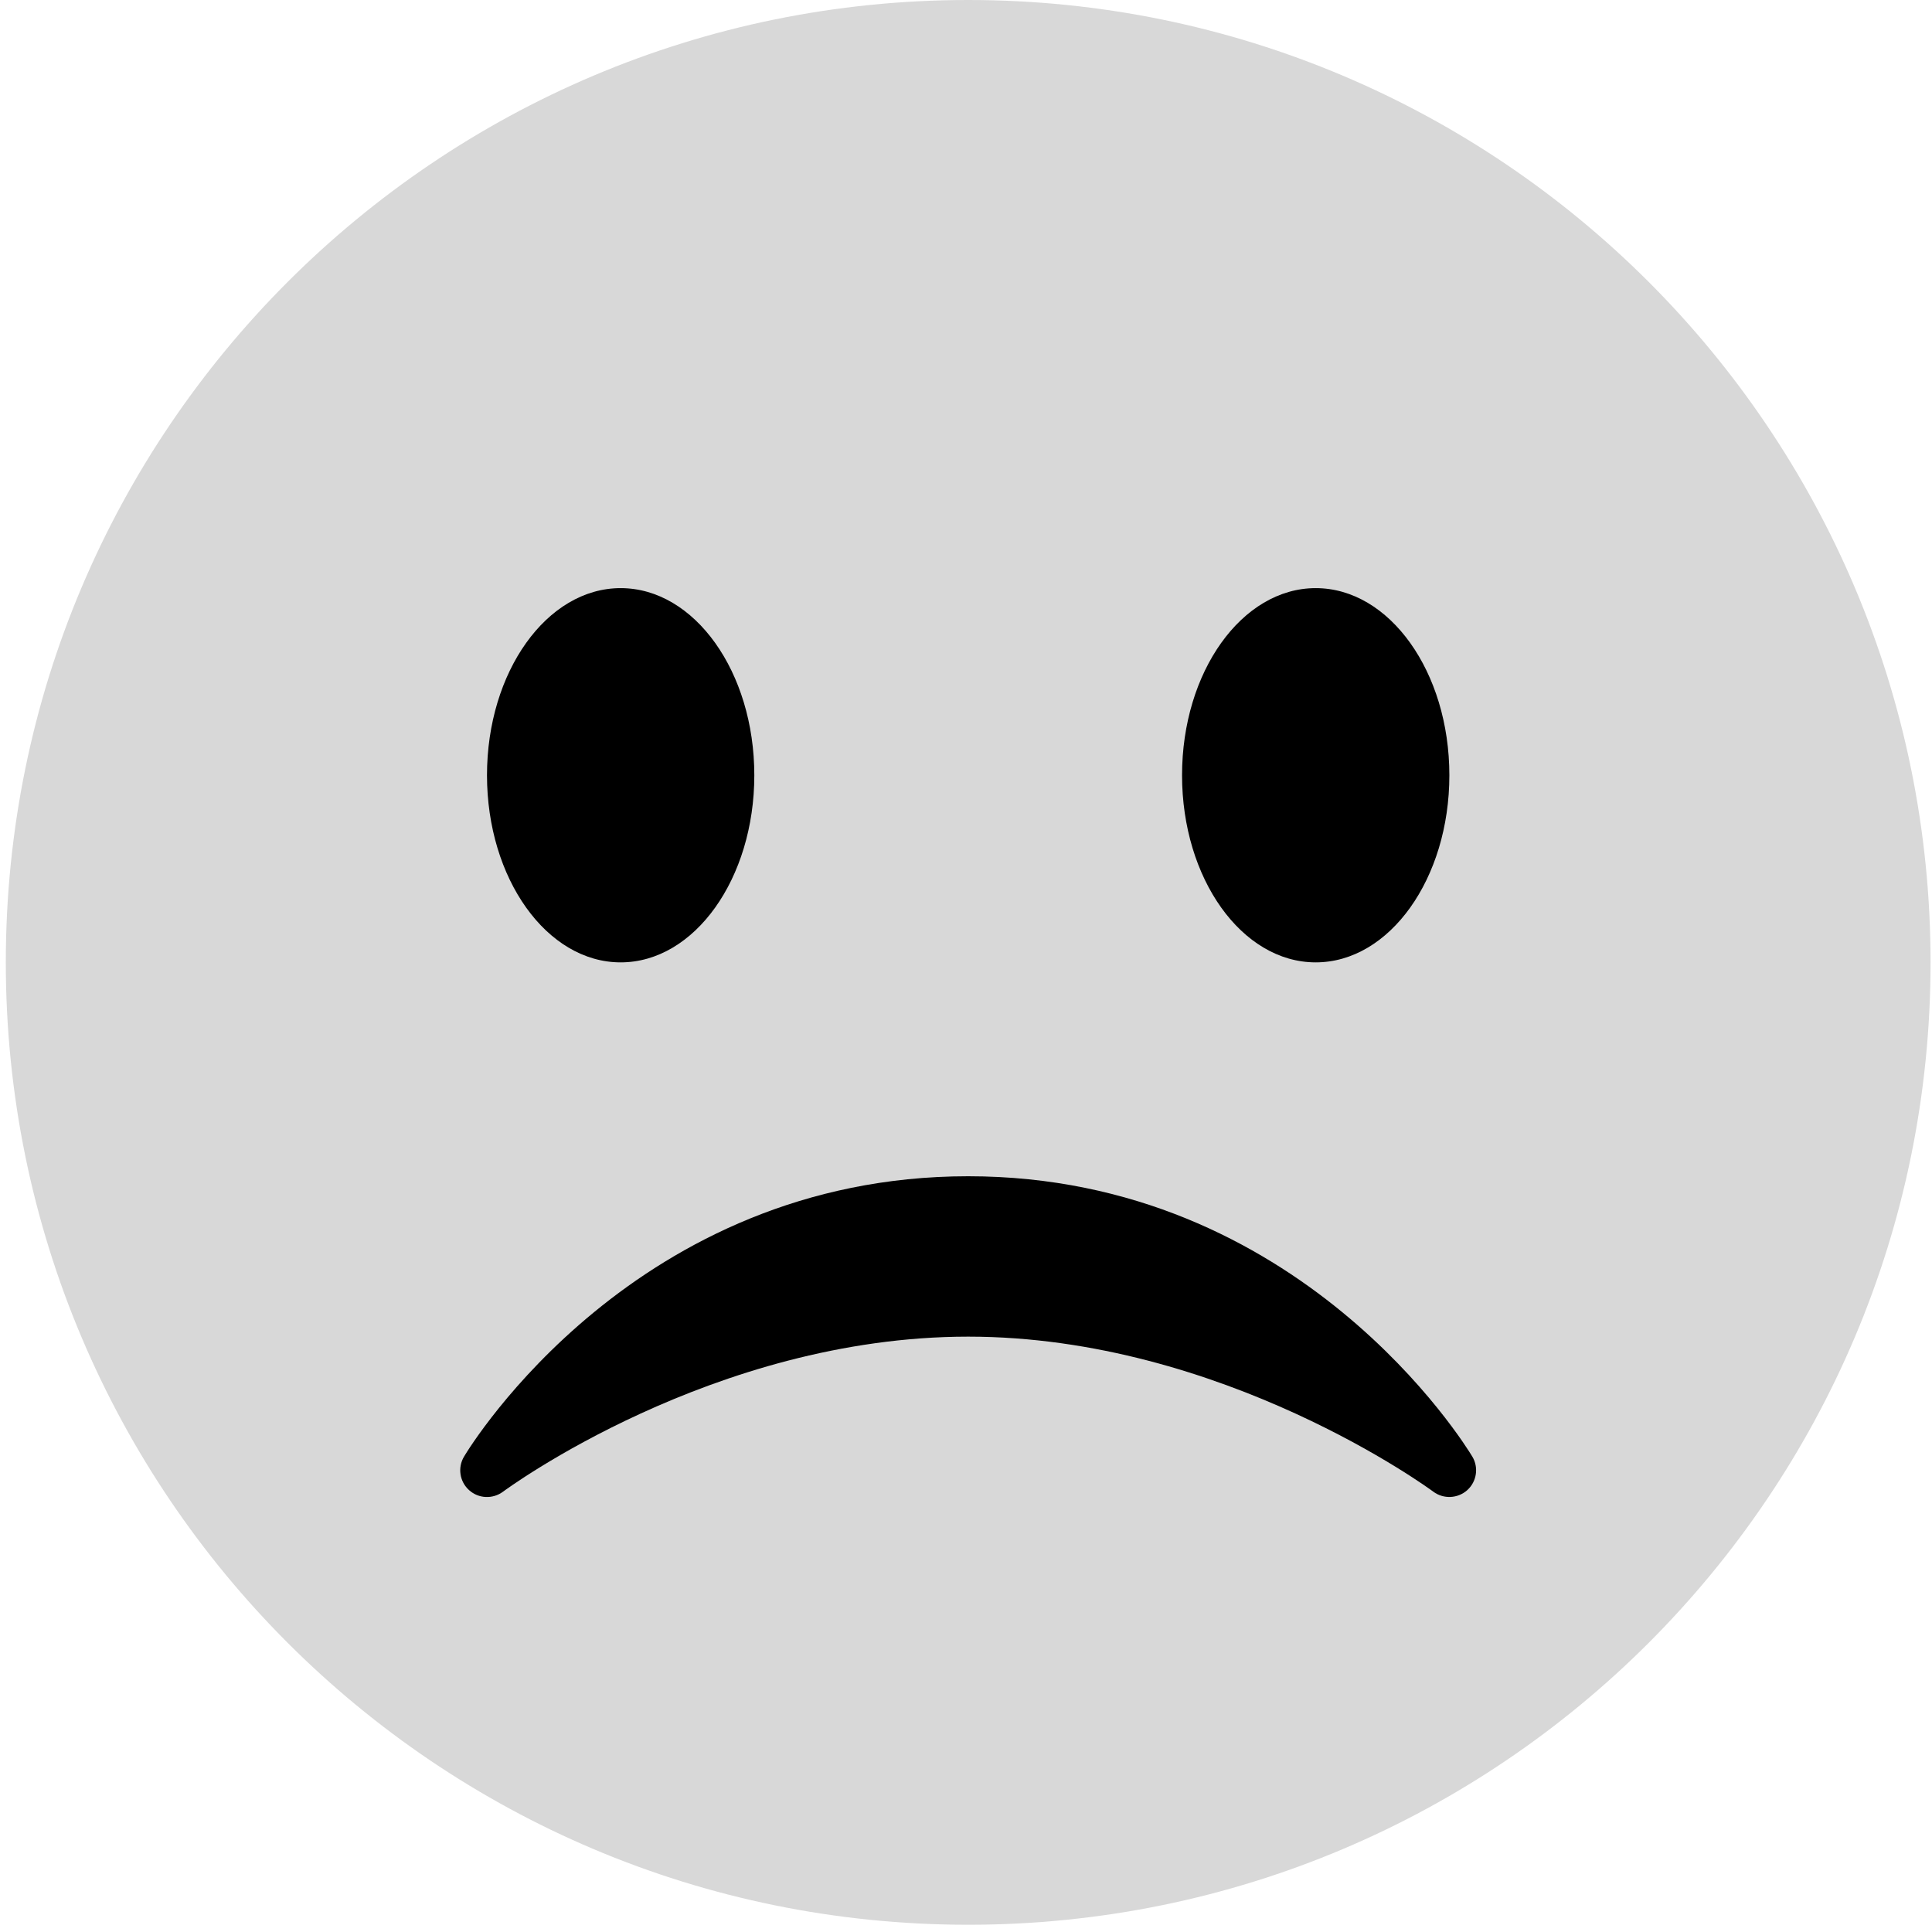 <svg width="148" height="148" viewBox="0 0 148 148" fill="none" xmlns="http://www.w3.org/2000/svg">
<path d="M147.889 73.722C147.889 114.437 114.882 147.445 74.167 147.445C33.456 147.445 0.445 114.437 0.445 73.722C0.445 33.011 33.456 0 74.167 0C114.882 0 147.889 33.011 147.889 73.722Z" fill="#D8D8D8"/>
<path d="M47.545 73.722C53.2 73.722 57.784 67.305 57.784 59.388C57.784 51.471 53.2 45.053 47.545 45.053C41.89 45.053 37.306 51.471 37.306 59.388C37.306 67.305 41.89 73.722 47.545 73.722Z" fill="black"/>
<path d="M100.789 73.722C106.444 73.722 111.028 67.305 111.028 59.388C111.028 51.471 106.444 45.053 100.789 45.053C95.134 45.053 90.55 51.471 90.55 59.388C90.55 67.305 95.134 73.722 100.789 73.722Z" fill="black"/>
<path d="M35.934 114.151C36.663 114.811 37.752 114.852 38.534 114.27C38.694 114.151 54.598 102.393 74.167 102.393C93.687 102.393 109.644 114.151 109.799 114.27C110.581 114.852 111.671 114.802 112.4 114.151C113.125 113.496 113.289 112.415 112.785 111.579C112.257 110.703 99.609 90.106 74.167 90.106C48.724 90.106 36.073 110.699 35.549 111.579C35.045 112.419 35.205 113.496 35.934 114.151Z" fill="black"/>
</svg>
